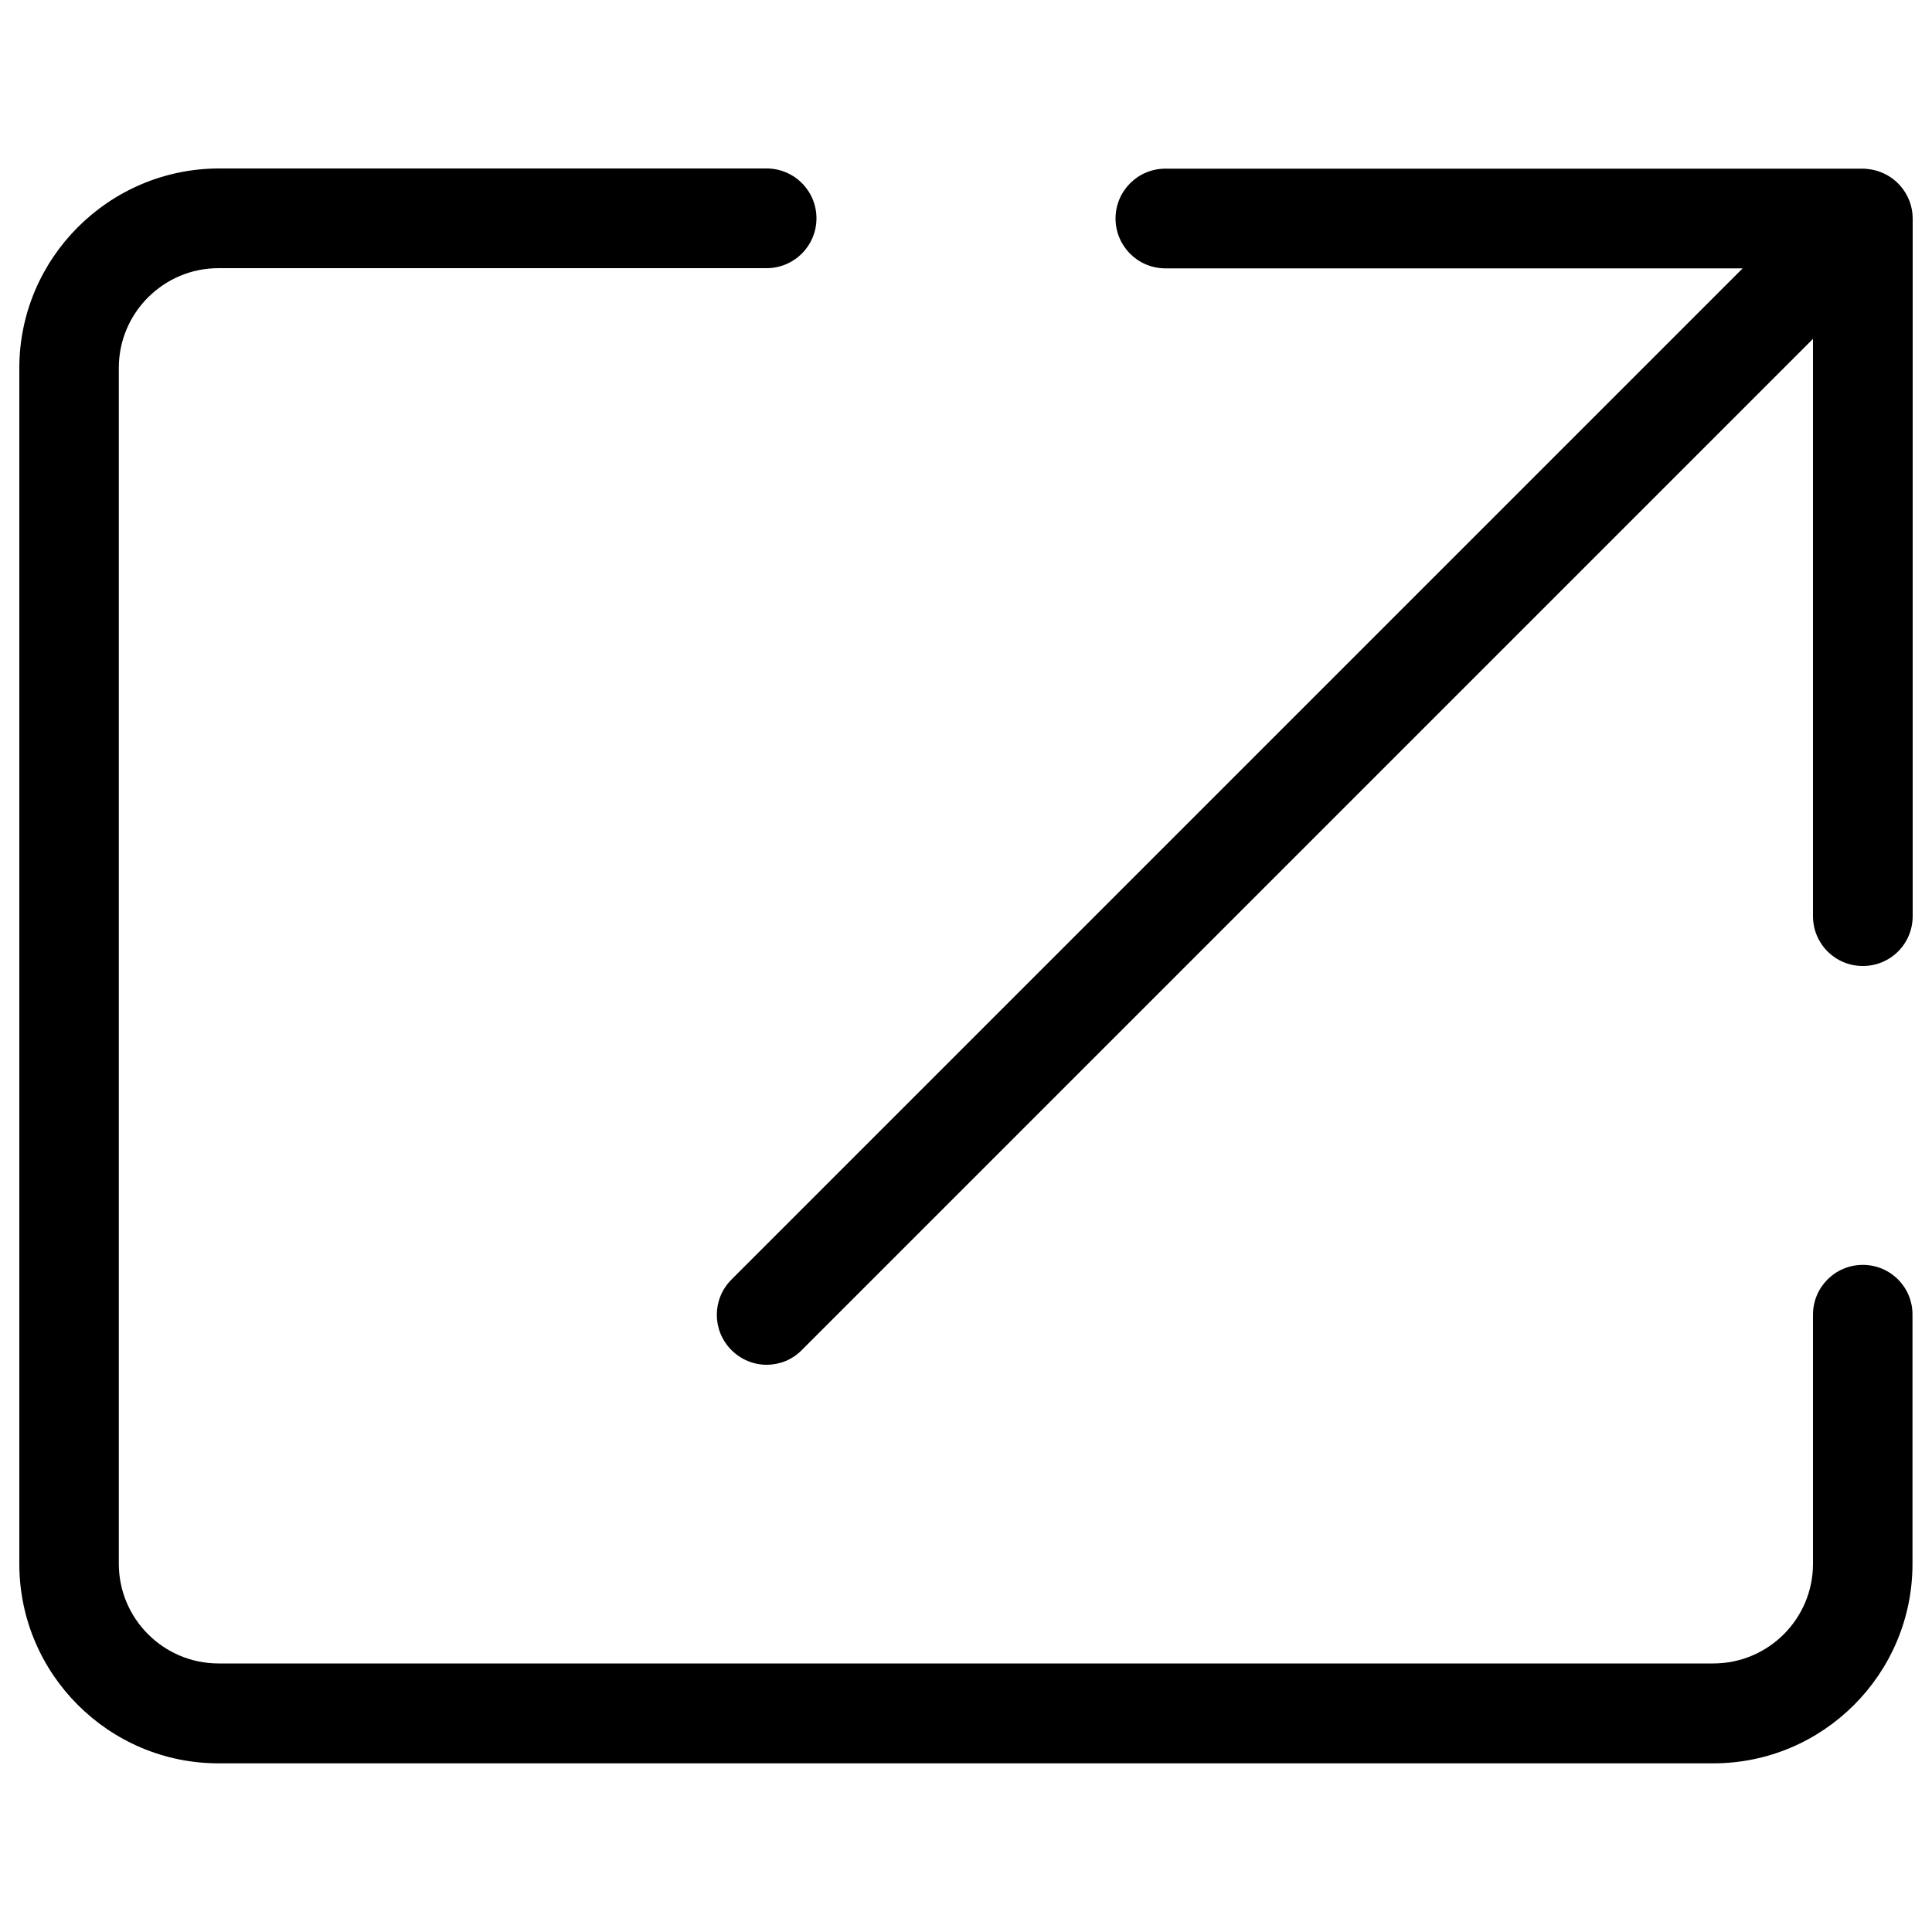 <?xml version="1.0" encoding="utf-8"?>
<!-- Svg Vector Icons : http://www.sfont.cn -->
<!DOCTYPE svg PUBLIC "-//W3C//DTD SVG 1.1//EN" "http://www.w3.org/Graphics/SVG/1.1/DTD/svg11.dtd">
<svg version="1.1" xmlns="http://www.w3.org/2000/svg" xmlns:xlink="http://www.w3.org/1999/xlink" x="0px" y="0px" viewBox="0 0 1000 1000" enable-background="new 0 0 1000 1000" xml:space="preserve">
<g><path d="M964.2,654.7c-14.3,0-25.8,11.5-25.8,25.8v128.9c0,28.5-23.1,51.6-51.6,51.6H113.1c-28.4,0-51.6-23.1-51.6-51.6v-619c0-28.4,23.1-51.6,51.6-51.6h283.7c14.3,0,25.8-11.6,25.8-25.8c0-14.2-11.5-25.8-25.8-25.8H113.1C56.3,87.4,10,133.7,10,190.5v619c0,56.9,46.3,103.2,103.1,103.2h773.7c56.9,0,103.1-46.3,103.1-103.2V680.5C990,666.3,978.5,654.7,964.2,654.7L964.2,654.7z M983.7,96.3c-1.1-1.3-2.4-2.5-3.8-3.6c-3.9-3-8.7-4.9-13.9-5.3c-0.7-0.1-1.3-0.1-2-0.1H603.2c-14.3,0-25.8,11.6-25.8,25.8s11.5,25.8,25.8,25.8h298.8L378.6,662.3c-10.1,10.1-10.1,26.4,0,36.5c5,5,11.6,7.6,18.2,7.6c6.6,0,13.2-2.5,18.2-7.6l523.4-523.4v298.8c0,14.3,11.5,25.8,25.8,25.8s25.8-11.5,25.8-25.8V113.2c0,0,0-0.1,0-0.1C990,106.7,987.6,100.8,983.7,96.3L983.7,96.3z"/></g>
</svg>